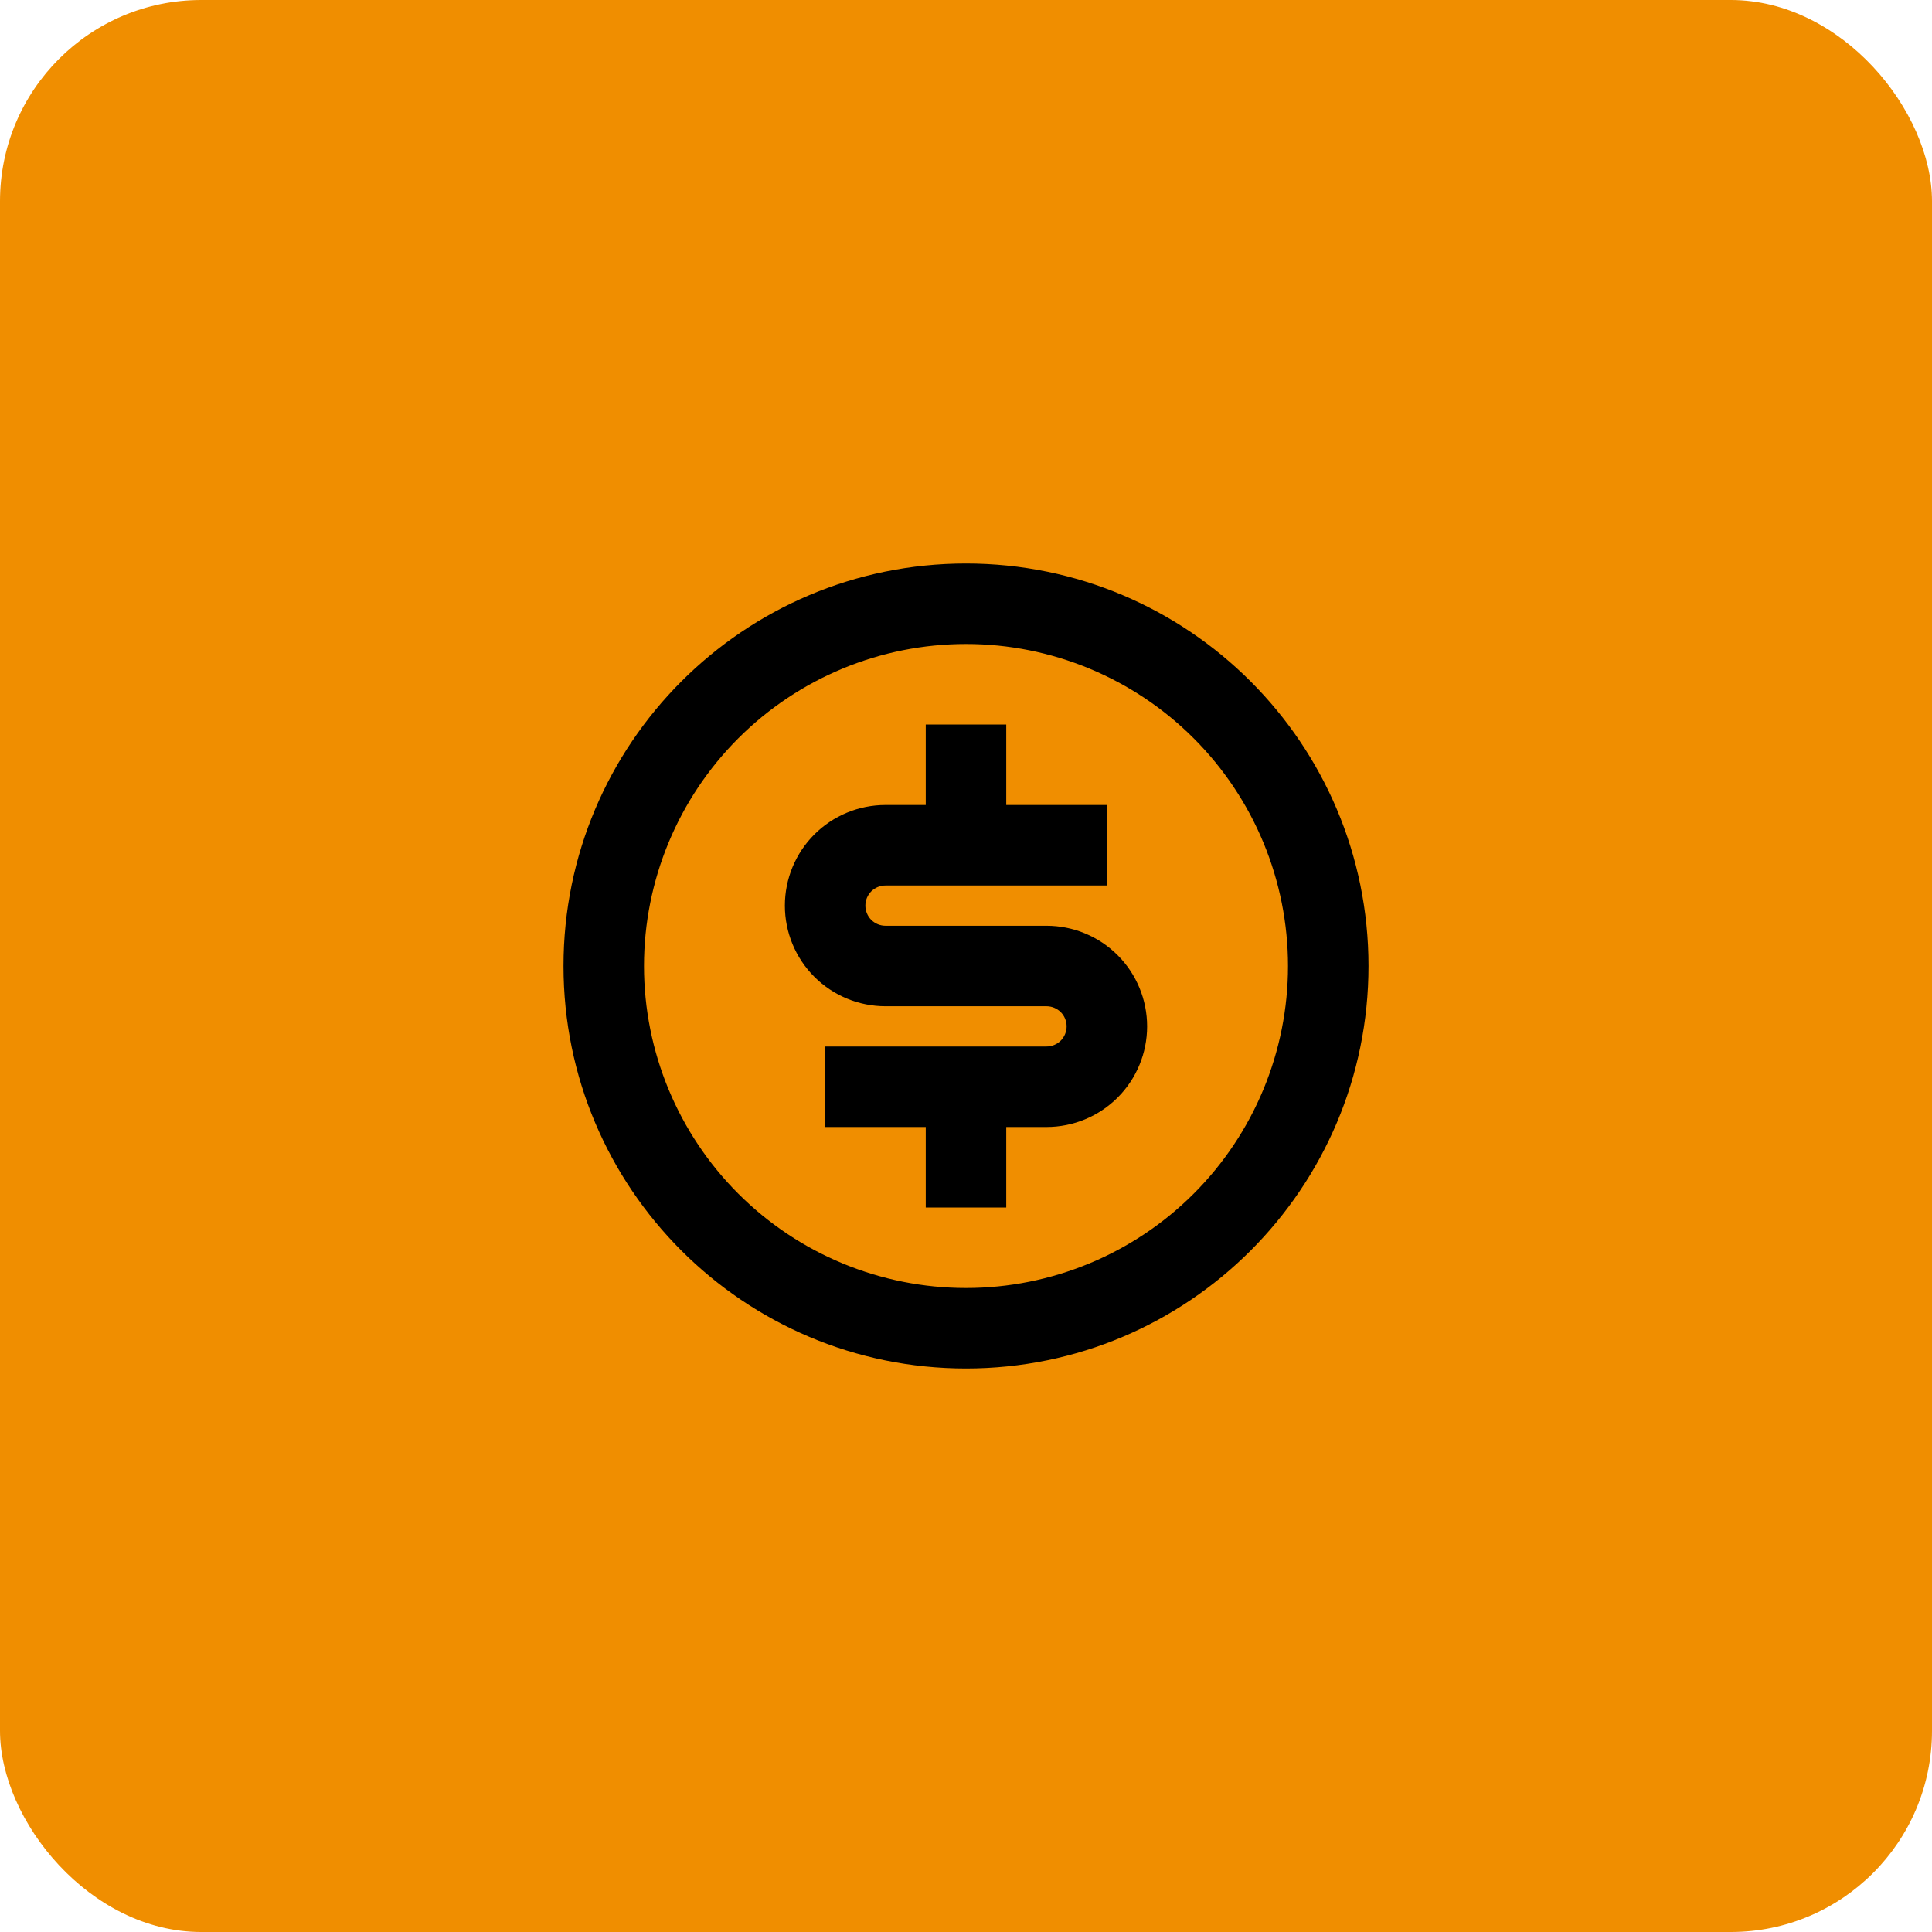 <svg width="48" height="48" viewBox="0 0 48 48" fill="none" xmlns="http://www.w3.org/2000/svg">
<rect width="48" height="48" rx="5" fill="#F08E00"/>
<g clip-path="url(#clip0_2302_53)">
<path d="M24 34C18.477 34 14 29.523 14 24C14 18.477 18.477 14 24 14C29.523 14 34 18.477 34 24C34 29.523 29.523 34 24 34ZM24 32C26.122 32 28.157 31.157 29.657 29.657C31.157 28.157 32 26.122 32 24C32 21.878 31.157 19.843 29.657 18.343C28.157 16.843 26.122 16 24 16C21.878 16 19.843 16.843 18.343 18.343C16.843 19.843 16 21.878 16 24C16 26.122 16.843 28.157 18.343 29.657C19.843 31.157 21.878 32 24 32ZM20.5 26H26C26.133 26 26.26 25.947 26.354 25.854C26.447 25.76 26.5 25.633 26.5 25.5C26.5 25.367 26.447 25.24 26.354 25.146C26.26 25.053 26.133 25 26 25H22C21.337 25 20.701 24.737 20.232 24.268C19.763 23.799 19.5 23.163 19.5 22.5C19.5 21.837 19.763 21.201 20.232 20.732C20.701 20.263 21.337 20 22 20H23V18H25V20H27.5V22H22C21.867 22 21.74 22.053 21.646 22.146C21.553 22.24 21.5 22.367 21.5 22.5C21.5 22.633 21.553 22.76 21.646 22.854C21.74 22.947 21.867 23 22 23H26C26.663 23 27.299 23.263 27.768 23.732C28.237 24.201 28.5 24.837 28.5 25.5C28.5 26.163 28.237 26.799 27.768 27.268C27.299 27.737 26.663 28 26 28H25V30H23V28H20.5V26Z" fill="currentColor"/>
</g>
<defs>
<clipPath id="clip0_2302_53">
<rect width="24" height="24" fill="white" transform="translate(12 12)"/>
</clipPath>
</defs>
</svg>
